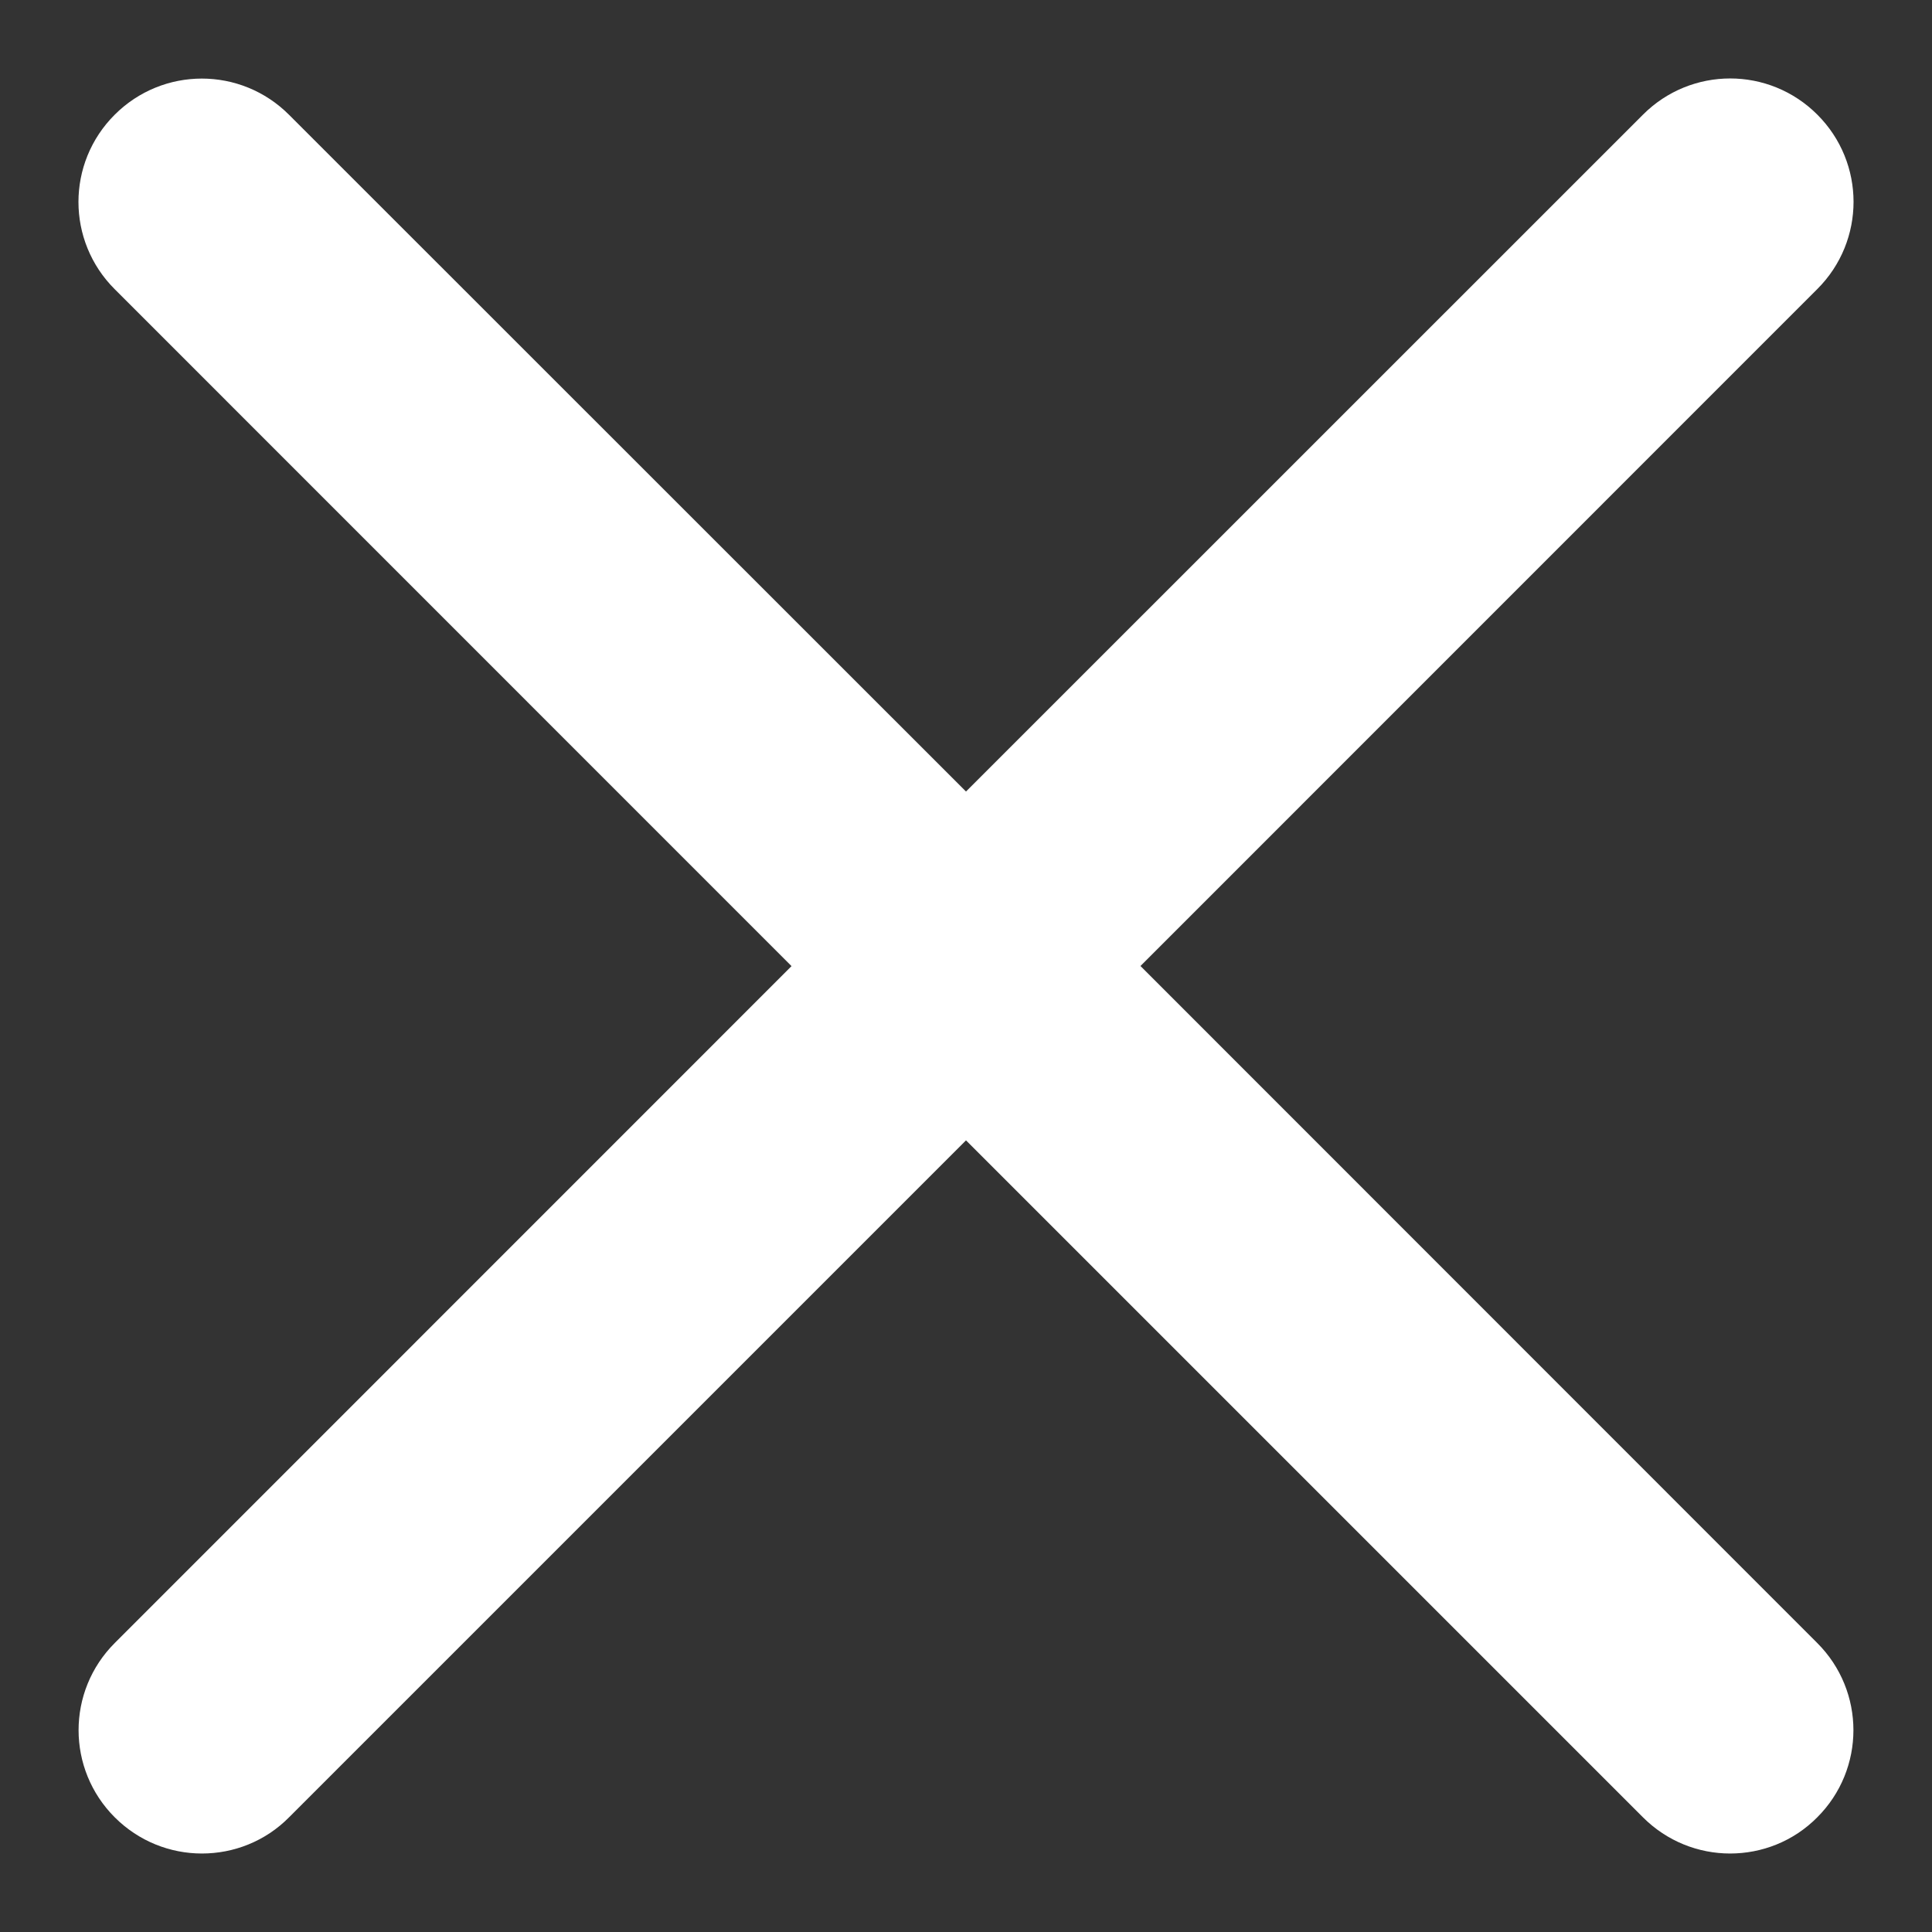 <?xml version="1.0" encoding="UTF-8"?>
<svg width="16px" height="16px" viewBox="0 0 16 16" version="1.1" xmlns="http://www.w3.org/2000/svg" xmlns:xlink="http://www.w3.org/1999/xlink">
    <rect x="0" y="0" width="16" height="16" fill="#333333" stroke="none"/>
    <!-- Generator: Sketch 57.1 (83088) - https://sketch.com -->
    <title>Shape</title>
    <desc>Created with Sketch.</desc>
    <g id="👨🏼‍⚕️-Специалист" stroke="none" stroke-width="1" fill="none" fill-rule="evenodd">
        <g id="20-Программы-|-Все-|-Просмотр-программы-|-По-ховеру" transform="translate(-1568, -79)" fill="#FFFFFF" fill-rule="nonzero" stroke="#FFFFFF" stroke-width="0.7">
            <path d="M1576.95,87 L1582.803,81.146 C1583.066,80.884 1583.066,80.459 1582.803,80.197 C1582.541,79.934 1582.116,79.934 1581.854,80.197 L1576,86.05 L1570.146,80.198 C1569.884,79.935 1569.459,79.935 1569.197,80.198 C1568.934,80.46 1568.934,80.885 1569.197,81.147 L1575.05,87.001 L1569.198,92.854 C1568.935,93.116 1568.935,93.541 1569.198,93.803 C1569.329,93.934 1569.5,94 1569.672,94 C1569.844,94 1570.016,93.935 1570.146,93.803 L1576,87.949 L1581.854,93.803 C1581.985,93.934 1582.156,94 1582.328,94 C1582.5,94 1582.672,93.935 1582.802,93.803 C1583.065,93.541 1583.065,93.116 1582.802,92.854 L1576.95,87 Z" id="Shape"></path>
        </g>
    </g>
</svg>